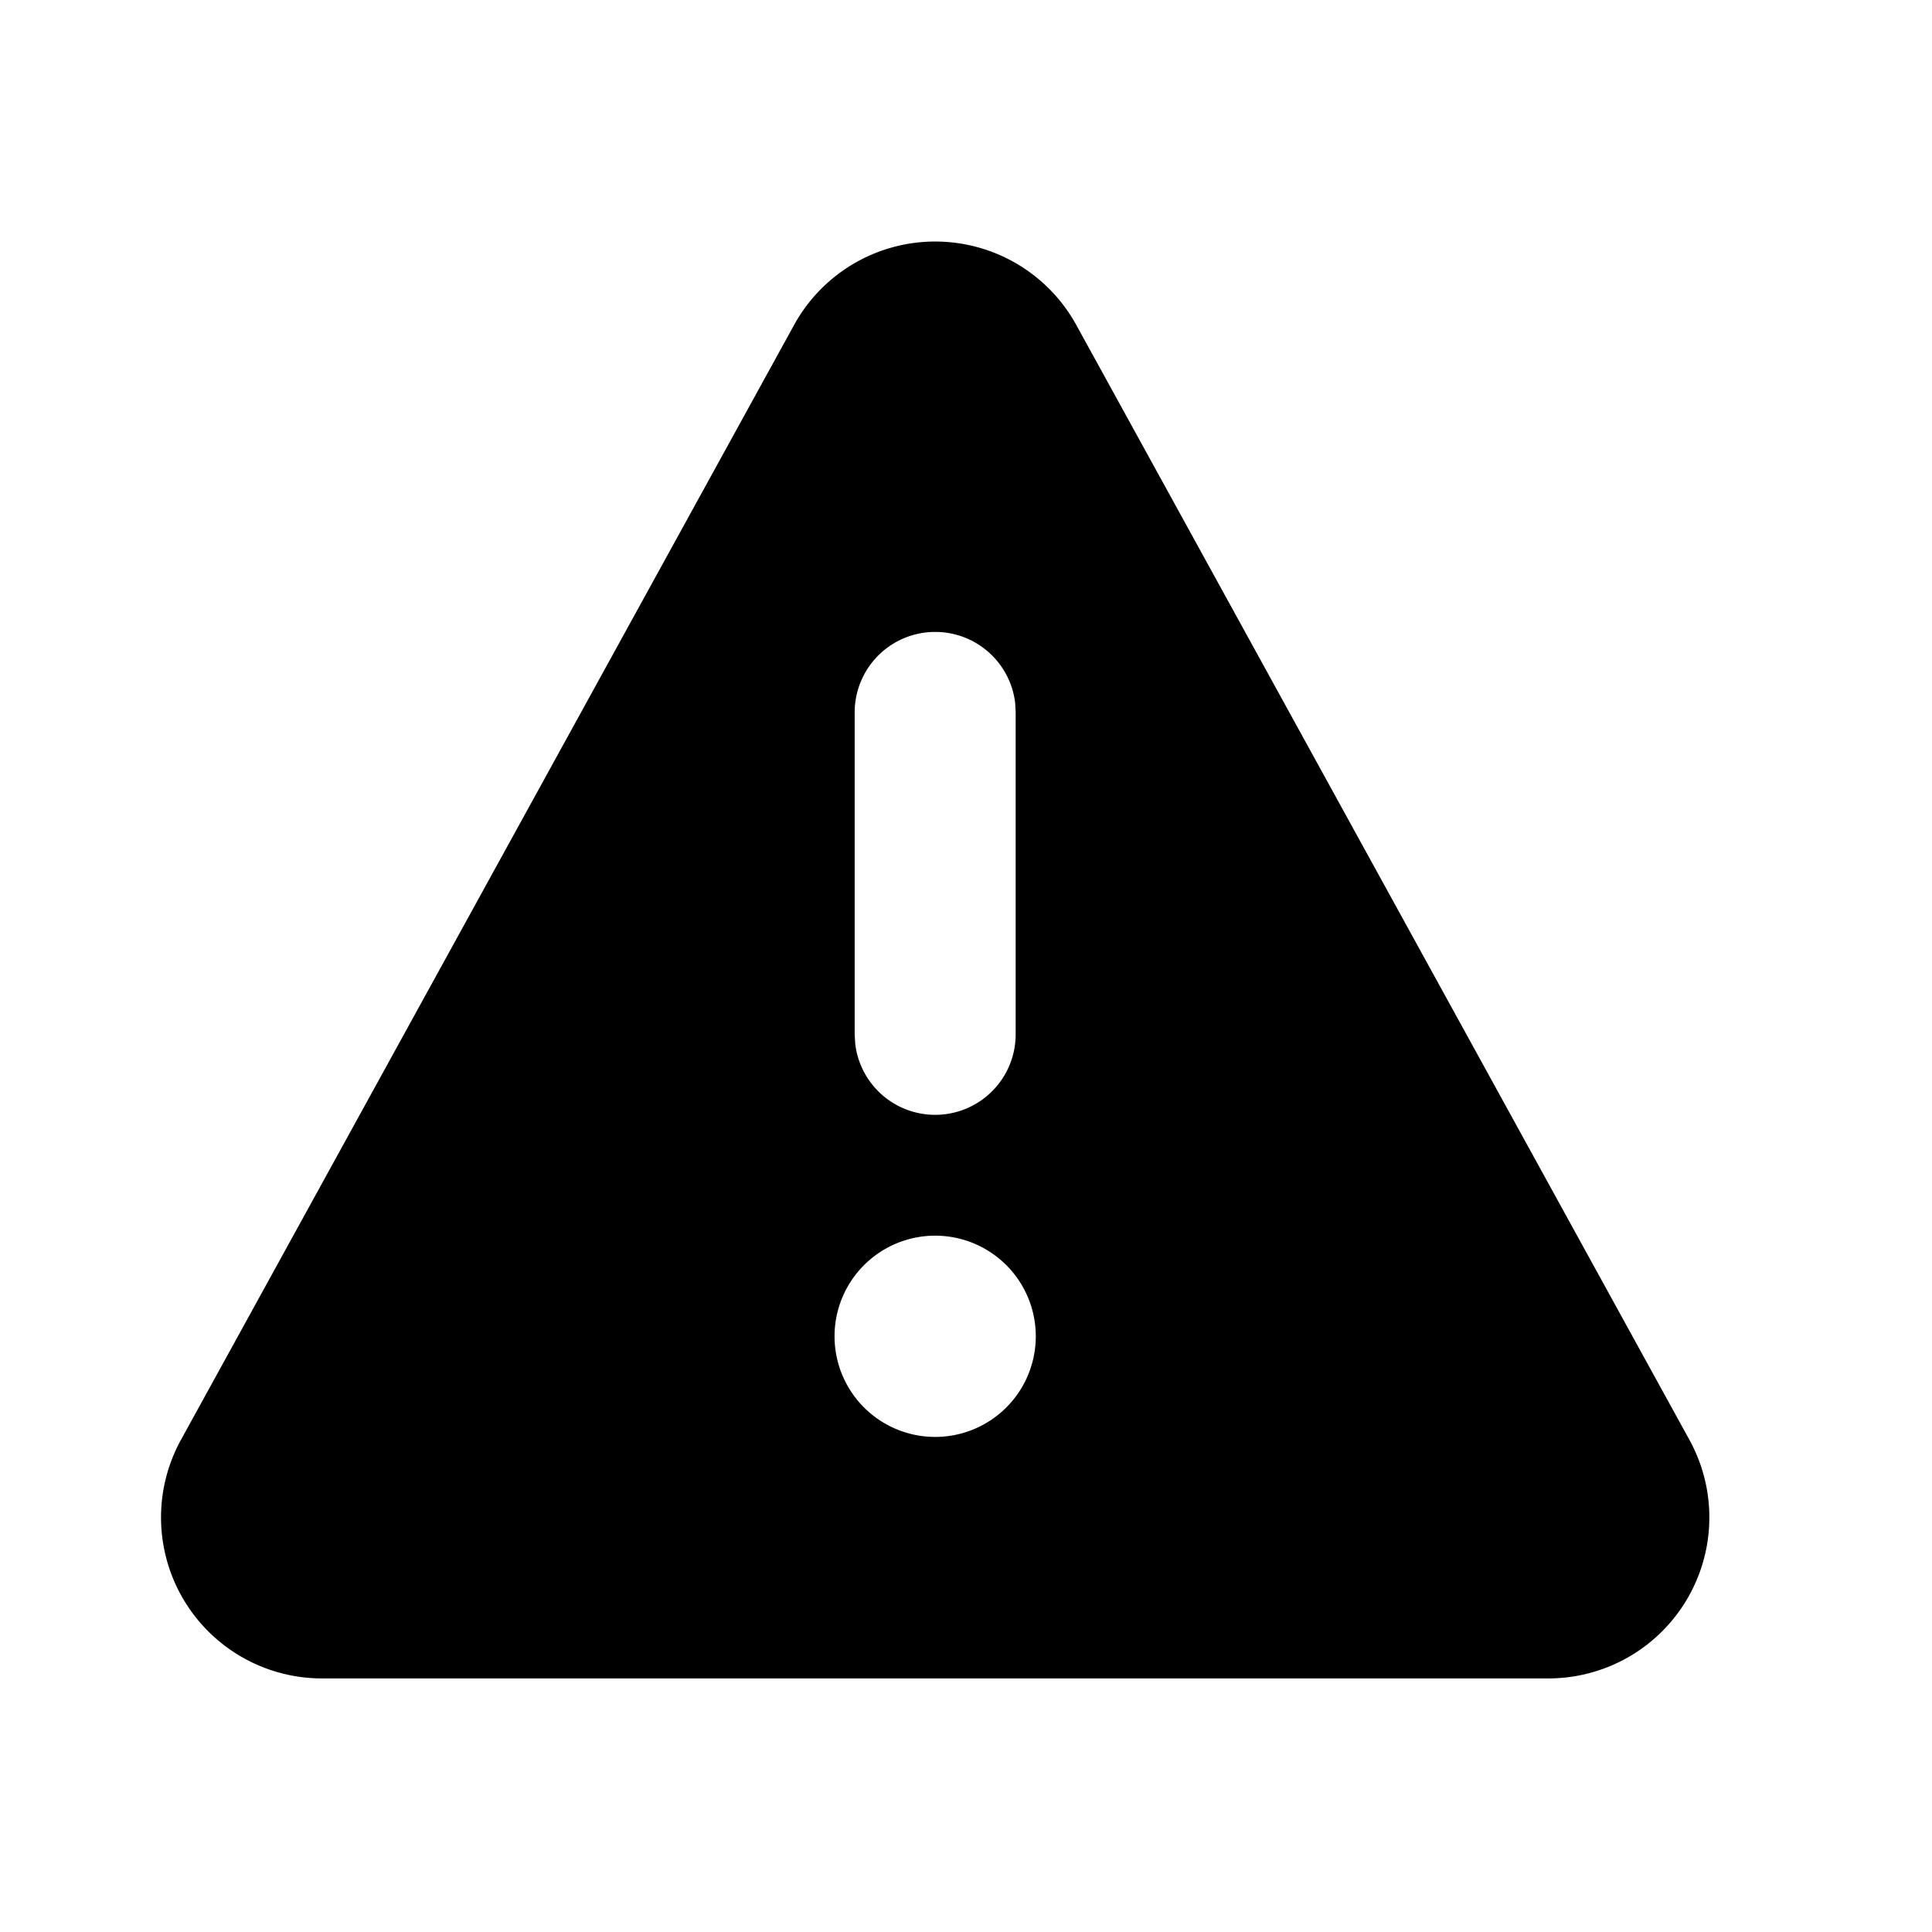 <svg focusable="false" xmlns="http://www.w3.org/2000/svg" width="24" height="24" viewBox="0 0 24 24"><title>Icons / Utility / warning</title><g fill="none" fill-rule="evenodd"><path d="M0 0h24v24H0z"/><path fill="currentColor" fill-rule="nonzero" d="M12.581 3.248a2 2 0 0 1 .789.789l7.617 13.85a2 2 0 0 1-1.752 2.963H4a2 2 0 0 1-1.752-2.964l7.617-13.85a2 2 0 0 1 2.716-.788zm-.964 12.102a1.25 1.25 0 1 0 0 2.5 1.25 1.25 0 0 0 0-2.5zm0-7.5a1 1 0 0 0-1 1v4l.007.117a1 1 0 0 0 1.993-.117v-4l-.006-.116a1 1 0 0 0-.994-.884z"/></g></svg>
